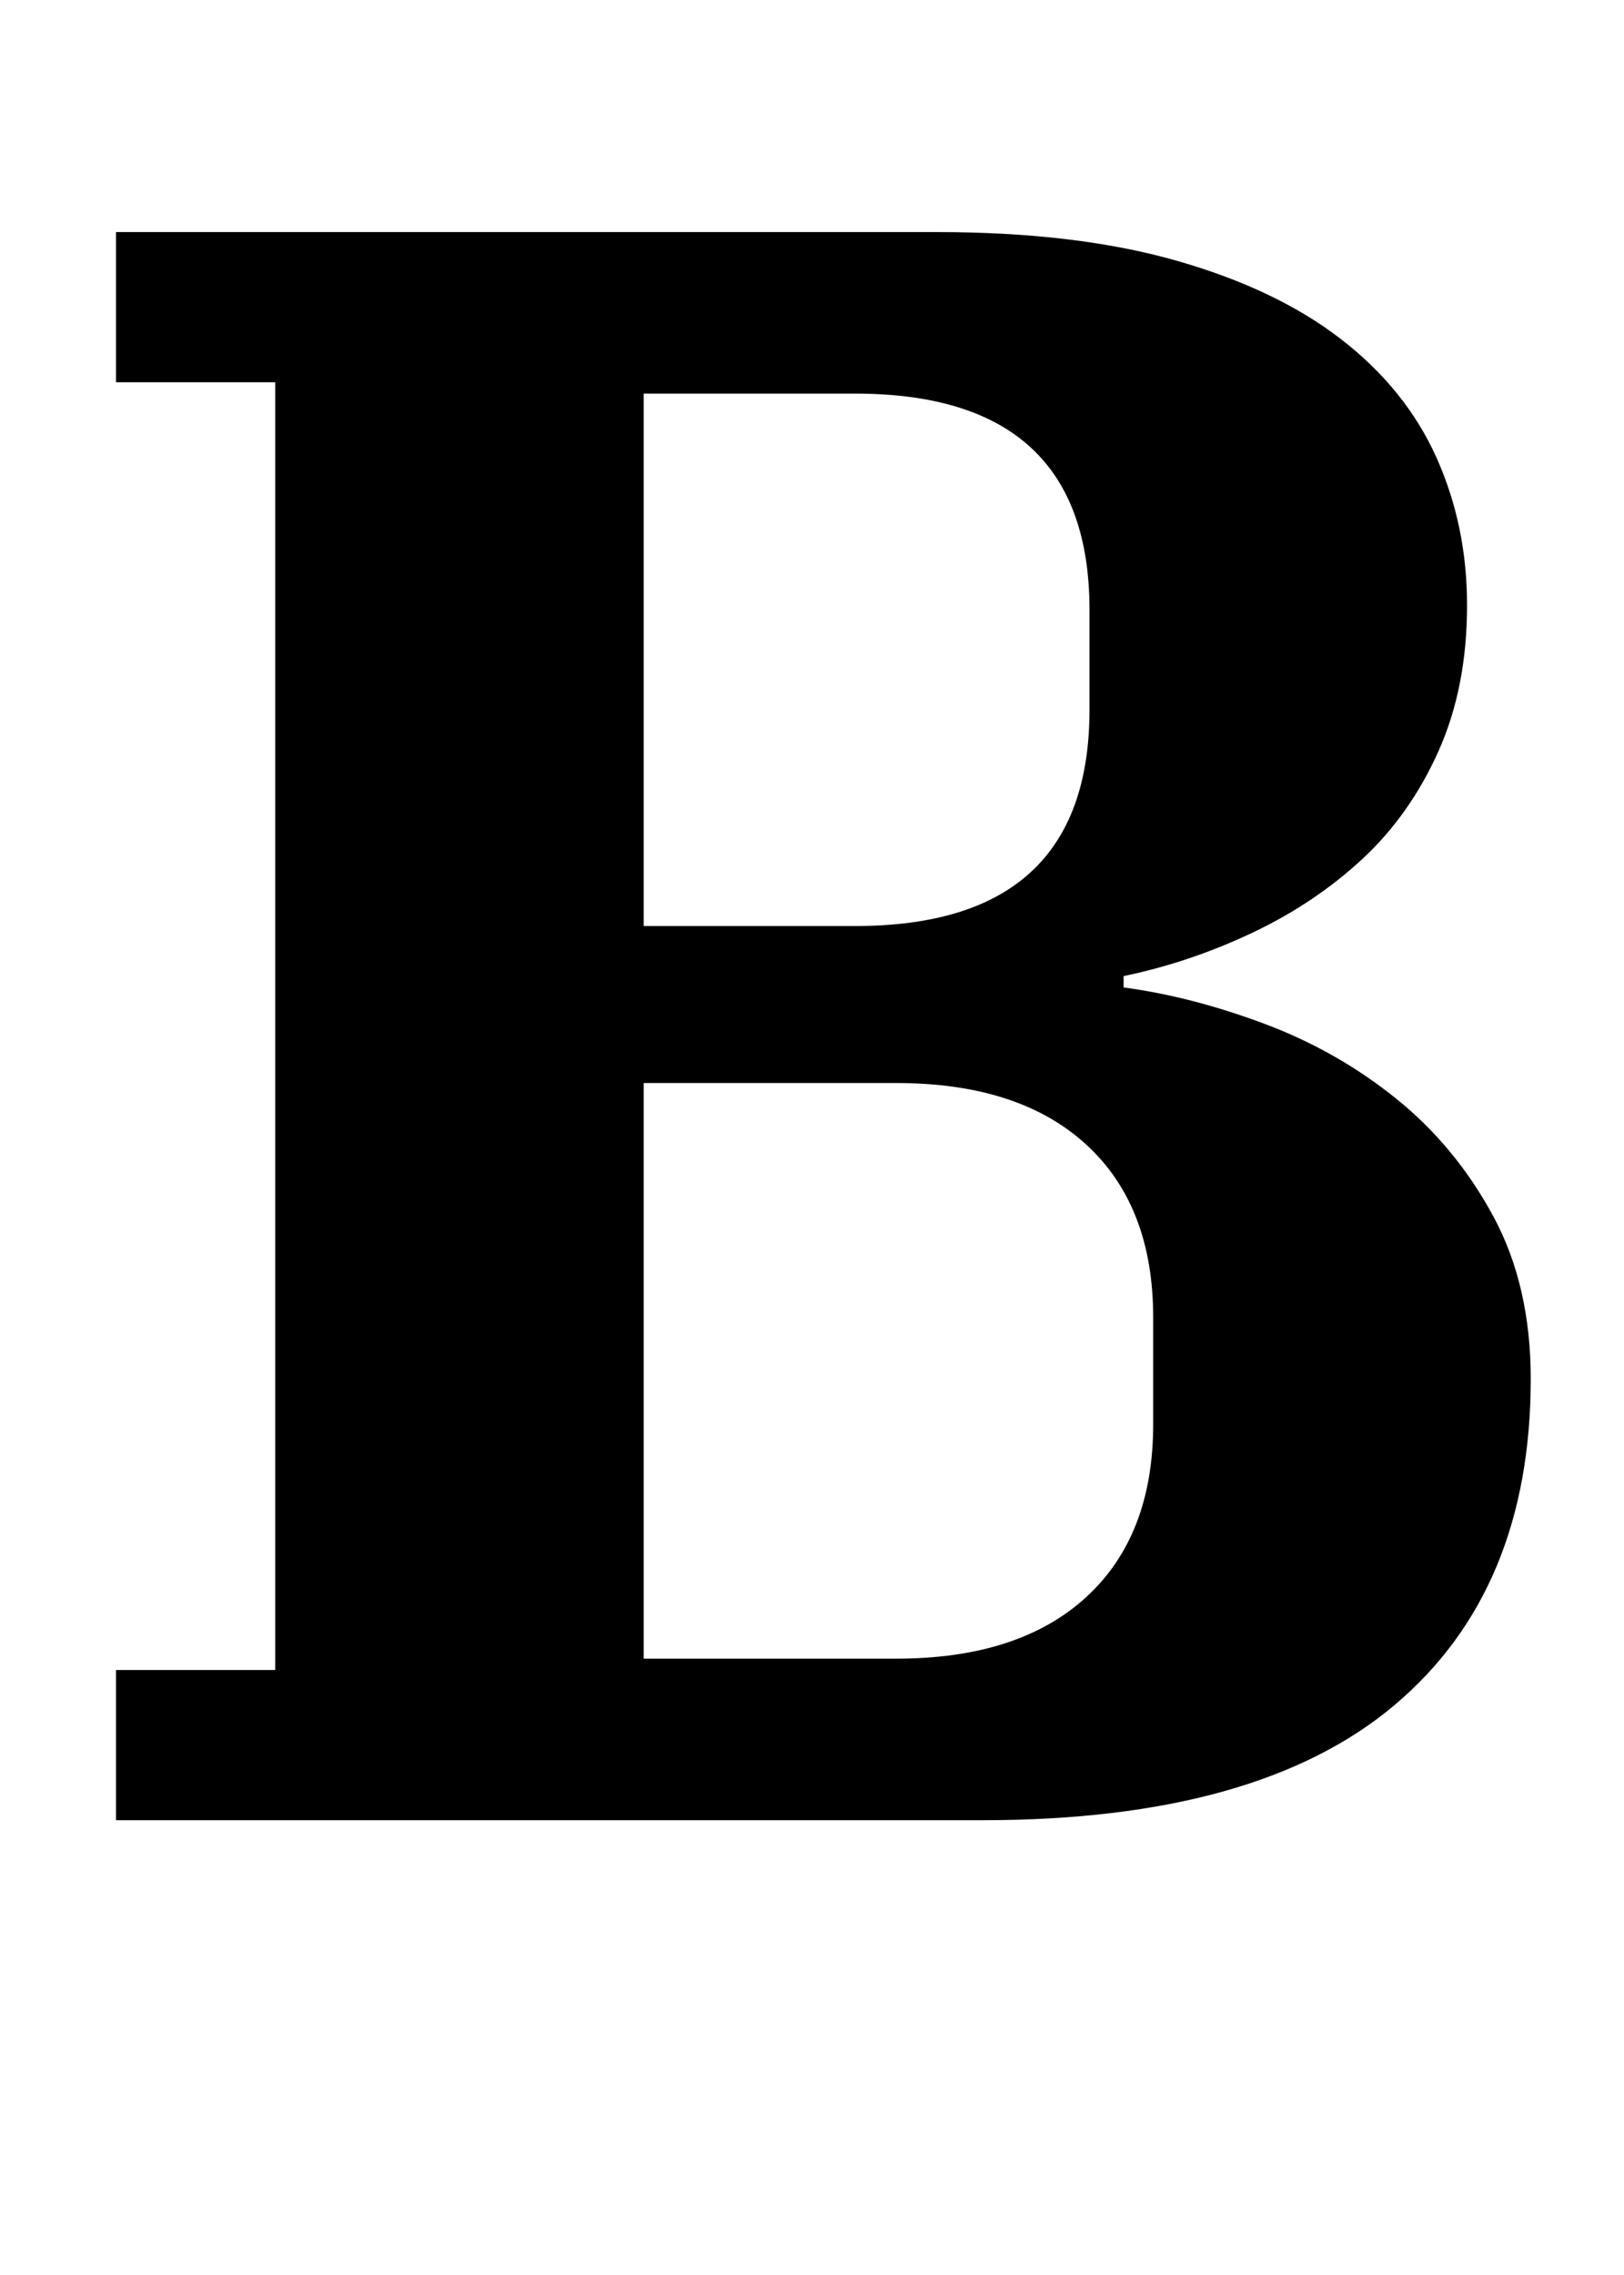 <?xml version="1.0" standalone="no"?>
<!DOCTYPE svg PUBLIC "-//W3C//DTD SVG 1.1//EN" "http://www.w3.org/Graphics/SVG/1.1/DTD/svg11.dtd" >
<svg xmlns="http://www.w3.org/2000/svg" xmlns:xlink="http://www.w3.org/1999/xlink" version="1.1" viewBox="-10 0 714 1000">
  <g transform="matrix(1 0 0 -1 0 800)">
   <path fill="currentColor"
d="M41 66h70v566h-70v66h361q61 0 105 -12.5t72.5 -34.5t42 -52t13.5 -65q0 -36 -12.5 -64t-33.5 -47.5t-48.5 -32.5t-56.5 -19v-5q30 -4 62 -16t58 -33t42.5 -51.5t16.5 -71.5q0 -93 -60 -143.5t-181 -50.5h-381v66zM273 71h111q54 0 83.5 27t29.5 76v47q0 49 -29.5 76
t-83.5 27h-111v-253zM273 393h93q103 0 103 95v44q0 95 -103 95h-93v-234z" />
  </g>

</svg>
